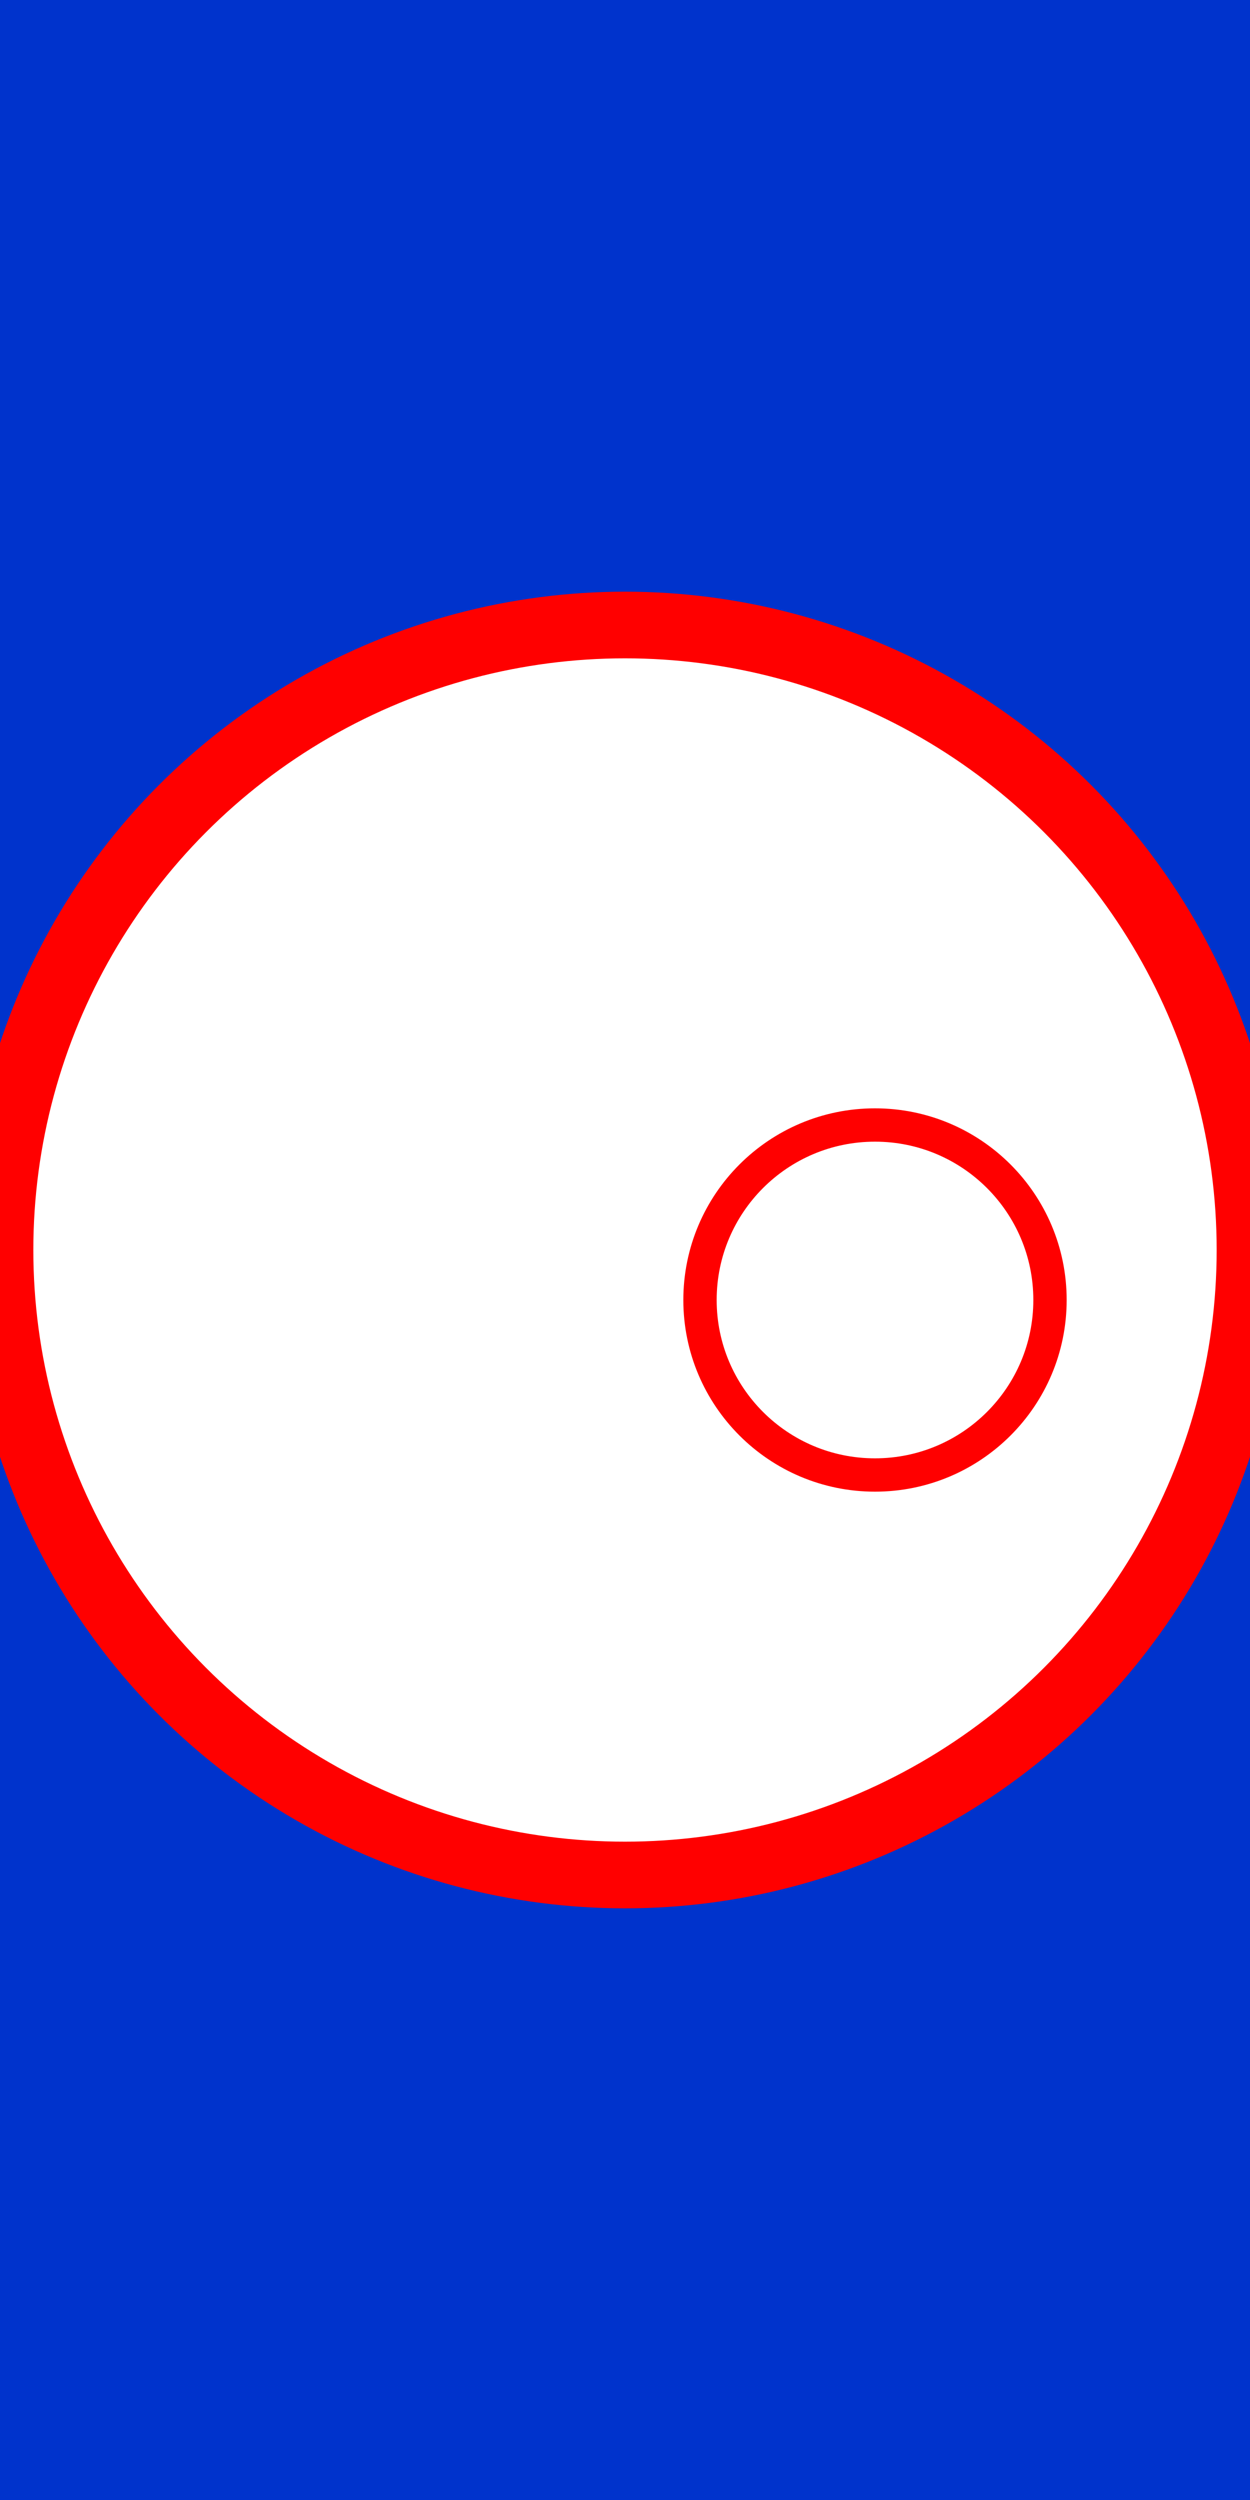 <svg xmlns="http://www.w3.org/2000/svg" viewBox="0 0 50 100">
	<path fill="#03c" d="M0 0h50v100H0z" stroke-width="1"/>
	<path fill="#ff0912" d="M50 0h50v100H50z" stroke-width="1"/>
	<circle cx="25" cy="50" r="25" fill="#fff" stroke="red" stroke-width="2pt"/>
	<circle cx="35" cy="52" r="7" fill="#fff" stroke="red" stroke-width="1pt"/>
</svg>